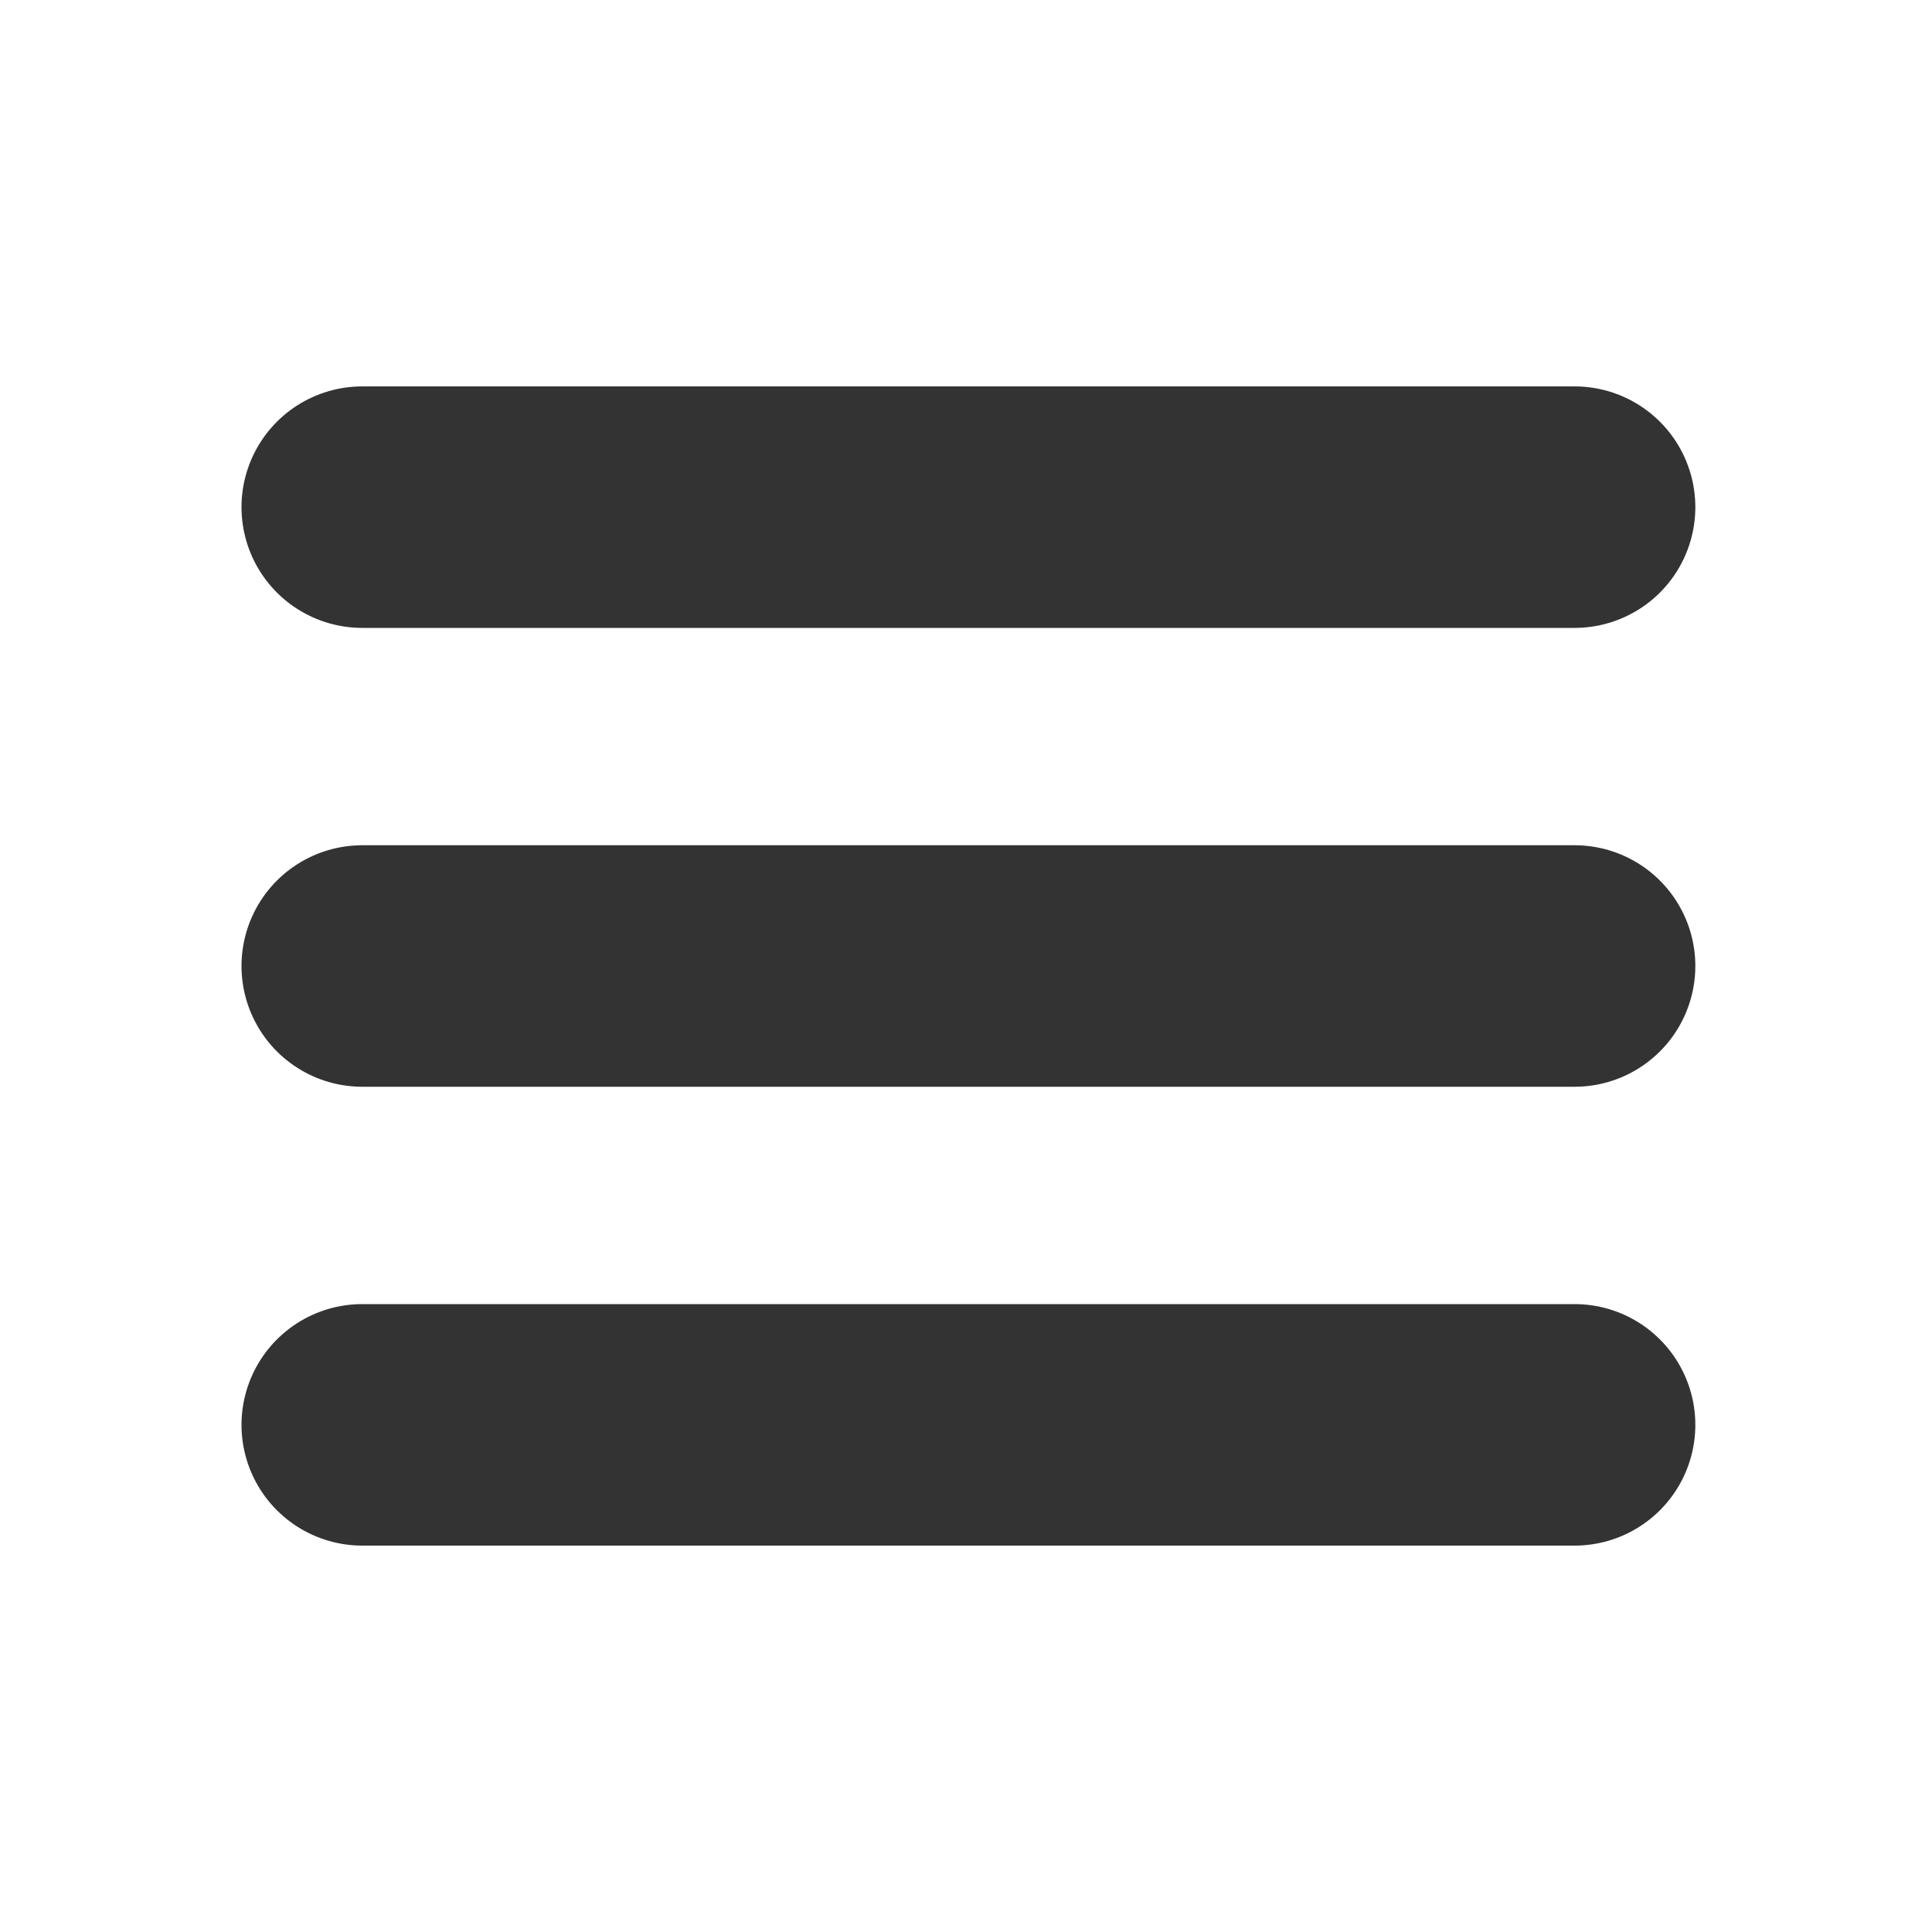 <svg width="40" height="40" xmlns="http://www.w3.org/2000/svg">
 <!-- Created with SVG-edit - http://svg-edit.googlecode.com/ -->
 <g>
  <title>Layer 1</title>
  <polyline stroke-linecap="round" id="svg_9" fill="none" stroke-width="5" stroke="#333333" points="7.5,10.5 20.05,10.5 32.6,10.5 "/>
  <polyline id="svg_10" stroke-linecap="round" fill="none" stroke-width="5" stroke="#333333" points="7.5,20 20.05,20 32.6,20 "/>
  <polyline id="svg_11" stroke-linecap="round" fill="none" stroke-width="5" stroke="#333333" points="7.5,29.5 20.05,29.5 32.6,29.5 "/>
 </g>
</svg>